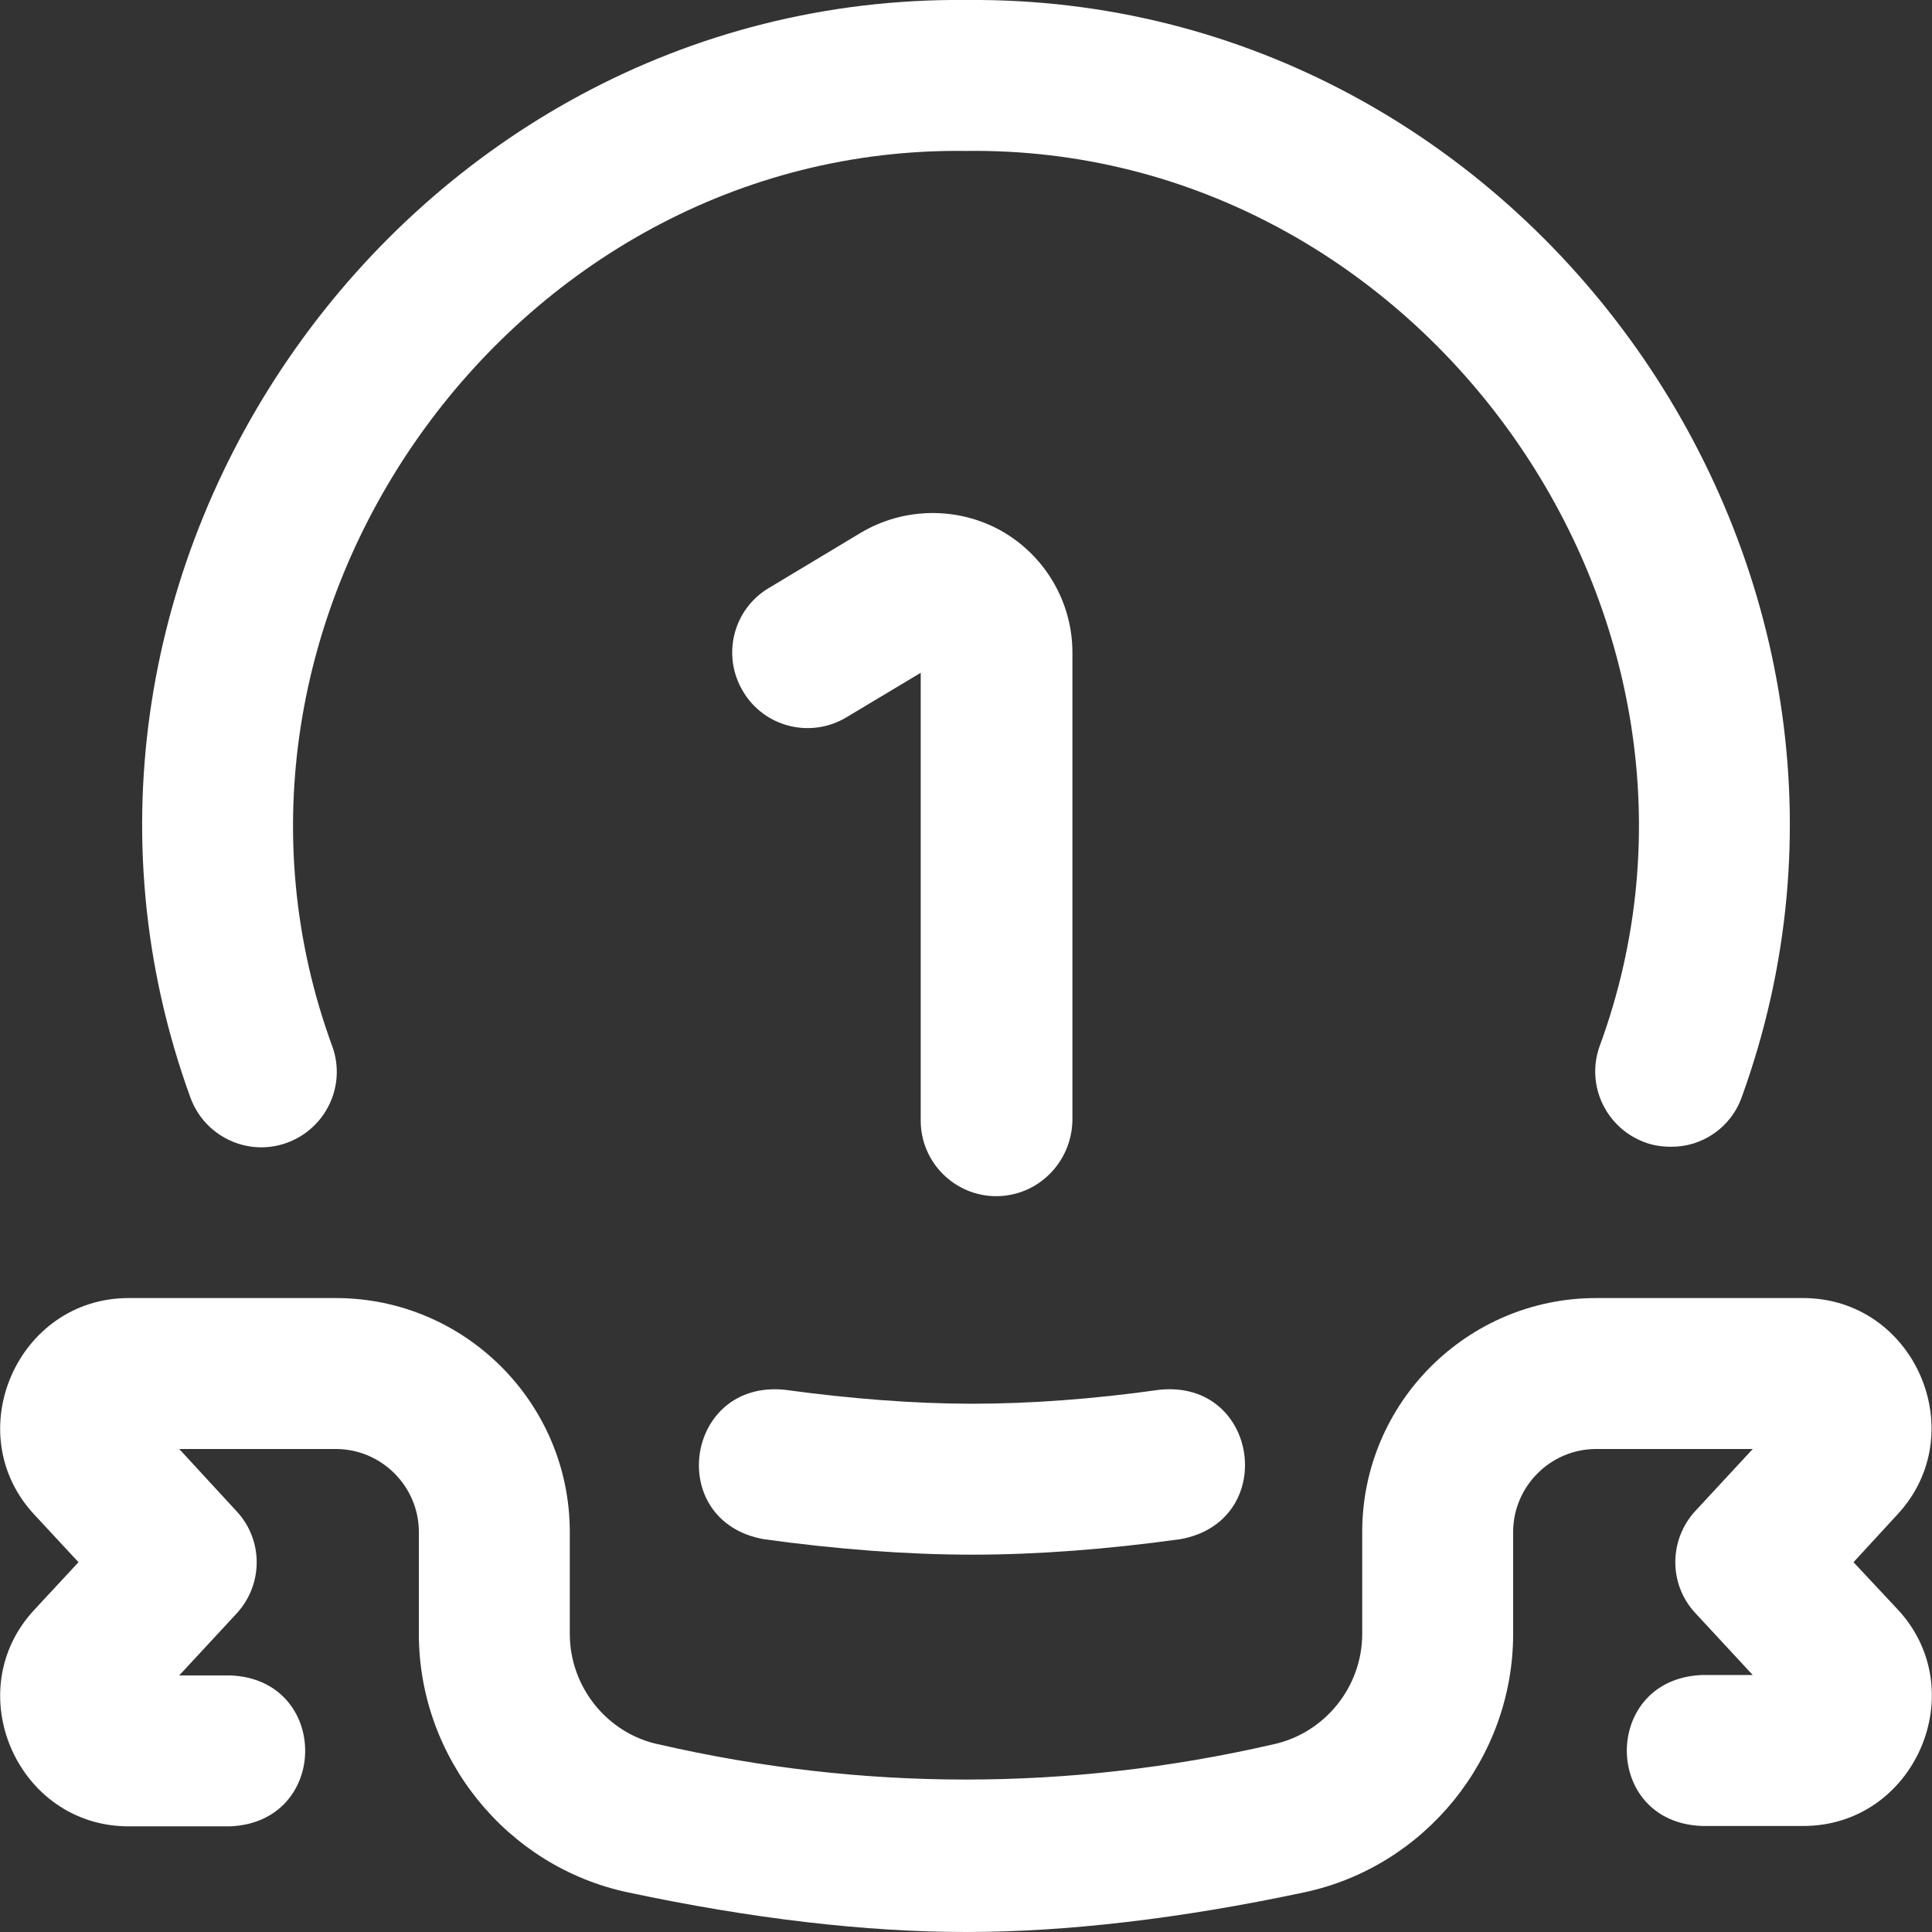 <?xml version="1.0" encoding="utf-8"?>
<!-- Generator: Adobe Illustrator 25.0.1, SVG Export Plug-In . SVG Version: 6.00 Build 0)  -->
<svg version="1.1" id="Layer_1" xmlns="http://www.w3.org/2000/svg" xmlns:xlink="http://www.w3.org/1999/xlink" x="0px" y="0px"
	 viewBox="0 0 512 512" style="enable-background:new 0 0 512 512;" xml:space="preserve">
<rect x="0" y="0" width="512" height="512" fill="#333333" stroke="none"/>
<style type="text/css">
	.st0{fill:#FFFFFF;}
</style>
<path class="st0" d="M264,317c-11,0-20-9-20-20V178.3l-19.7,11.8c-9.5,5.7-21.8,2.6-27.4-6.9c-5.7-9.5-2.6-21.8,6.9-27.4l24.3-14.6
	c11.4-6.8,25.7-7,37.3-0.5c11.6,6.6,18.8,18.9,18.8,32.2v124C284,308.1,275,317,264,317L264,317z M461.6,290.7
	C512.3,150.7,405-1.4,256,0C107-1.4-0.3,150.8,50.4,290.7c3.7,10.4,15.1,15.9,25.5,12.2c10.4-3.7,15.9-15.1,12.2-25.5
	C46.4,164,135.1,38.4,256,40c120.9-1.6,209.6,124,167.9,237.3c-3.7,10.4,1.8,21.8,12.2,25.5c2.2,0.8,4.5,1.1,6.7,1.1
	C451,304,458.7,298.9,461.6,290.7L461.6,290.7z M312.8,407.9c26.1-4.7,20.9-42.3-5.5-39.6c-17.7,2.5-34.4,3.7-49.6,3.7h-0.2
	c-15.3,0-31.9-1.3-49.6-3.7c-26.4-2.6-31.7,34.9-5.5,39.6c19.5,2.7,38.1,4.1,55.2,4.1h0.2C274.7,412,293.3,410.6,312.8,407.9z
	 M345.6,501.5c32.1-6.8,55.4-35.6,55.4-68.5v-27c0-12.1,9.9-22,22-22h41.5l-15.2,16.4c-7.1,7.7-7.1,19.5,0,27.1l15.2,16.4H451
	c-26.5,1.1-26.5,39,0,40h26.8c29.6,0.1,45.3-35.9,25-57.5L491.2,414l11.5-12.5c20.3-21.6,4.7-57.6-25-57.5H423
	c-34.2,0-62,27.8-62,62v27c0,14.1-10,26.4-23.7,29.3c-54,12.4-108.7,12.4-162.6,0C161,459.5,151,447.1,151,433v-27
	c0-34.2-27.8-62-62-62H34.2c-29.6-0.1-45.3,35.9-25,57.5L20.8,414L9.2,426.5c-20.3,21.6-4.6,57.6,25,57.5H61c26.5-1.1,26.5-39,0-40
	H47.5l15.2-16.4c7.1-7.7,7.1-19.5,0-27.1L47.5,384H89c12.1,0,22,9.9,22,22v27c0,32.9,23.3,61.7,55.4,68.5
	c32.9,7,63.1,10.5,89.6,10.5S312.7,508.5,345.6,501.5L345.6,501.5z"/>
</svg>
